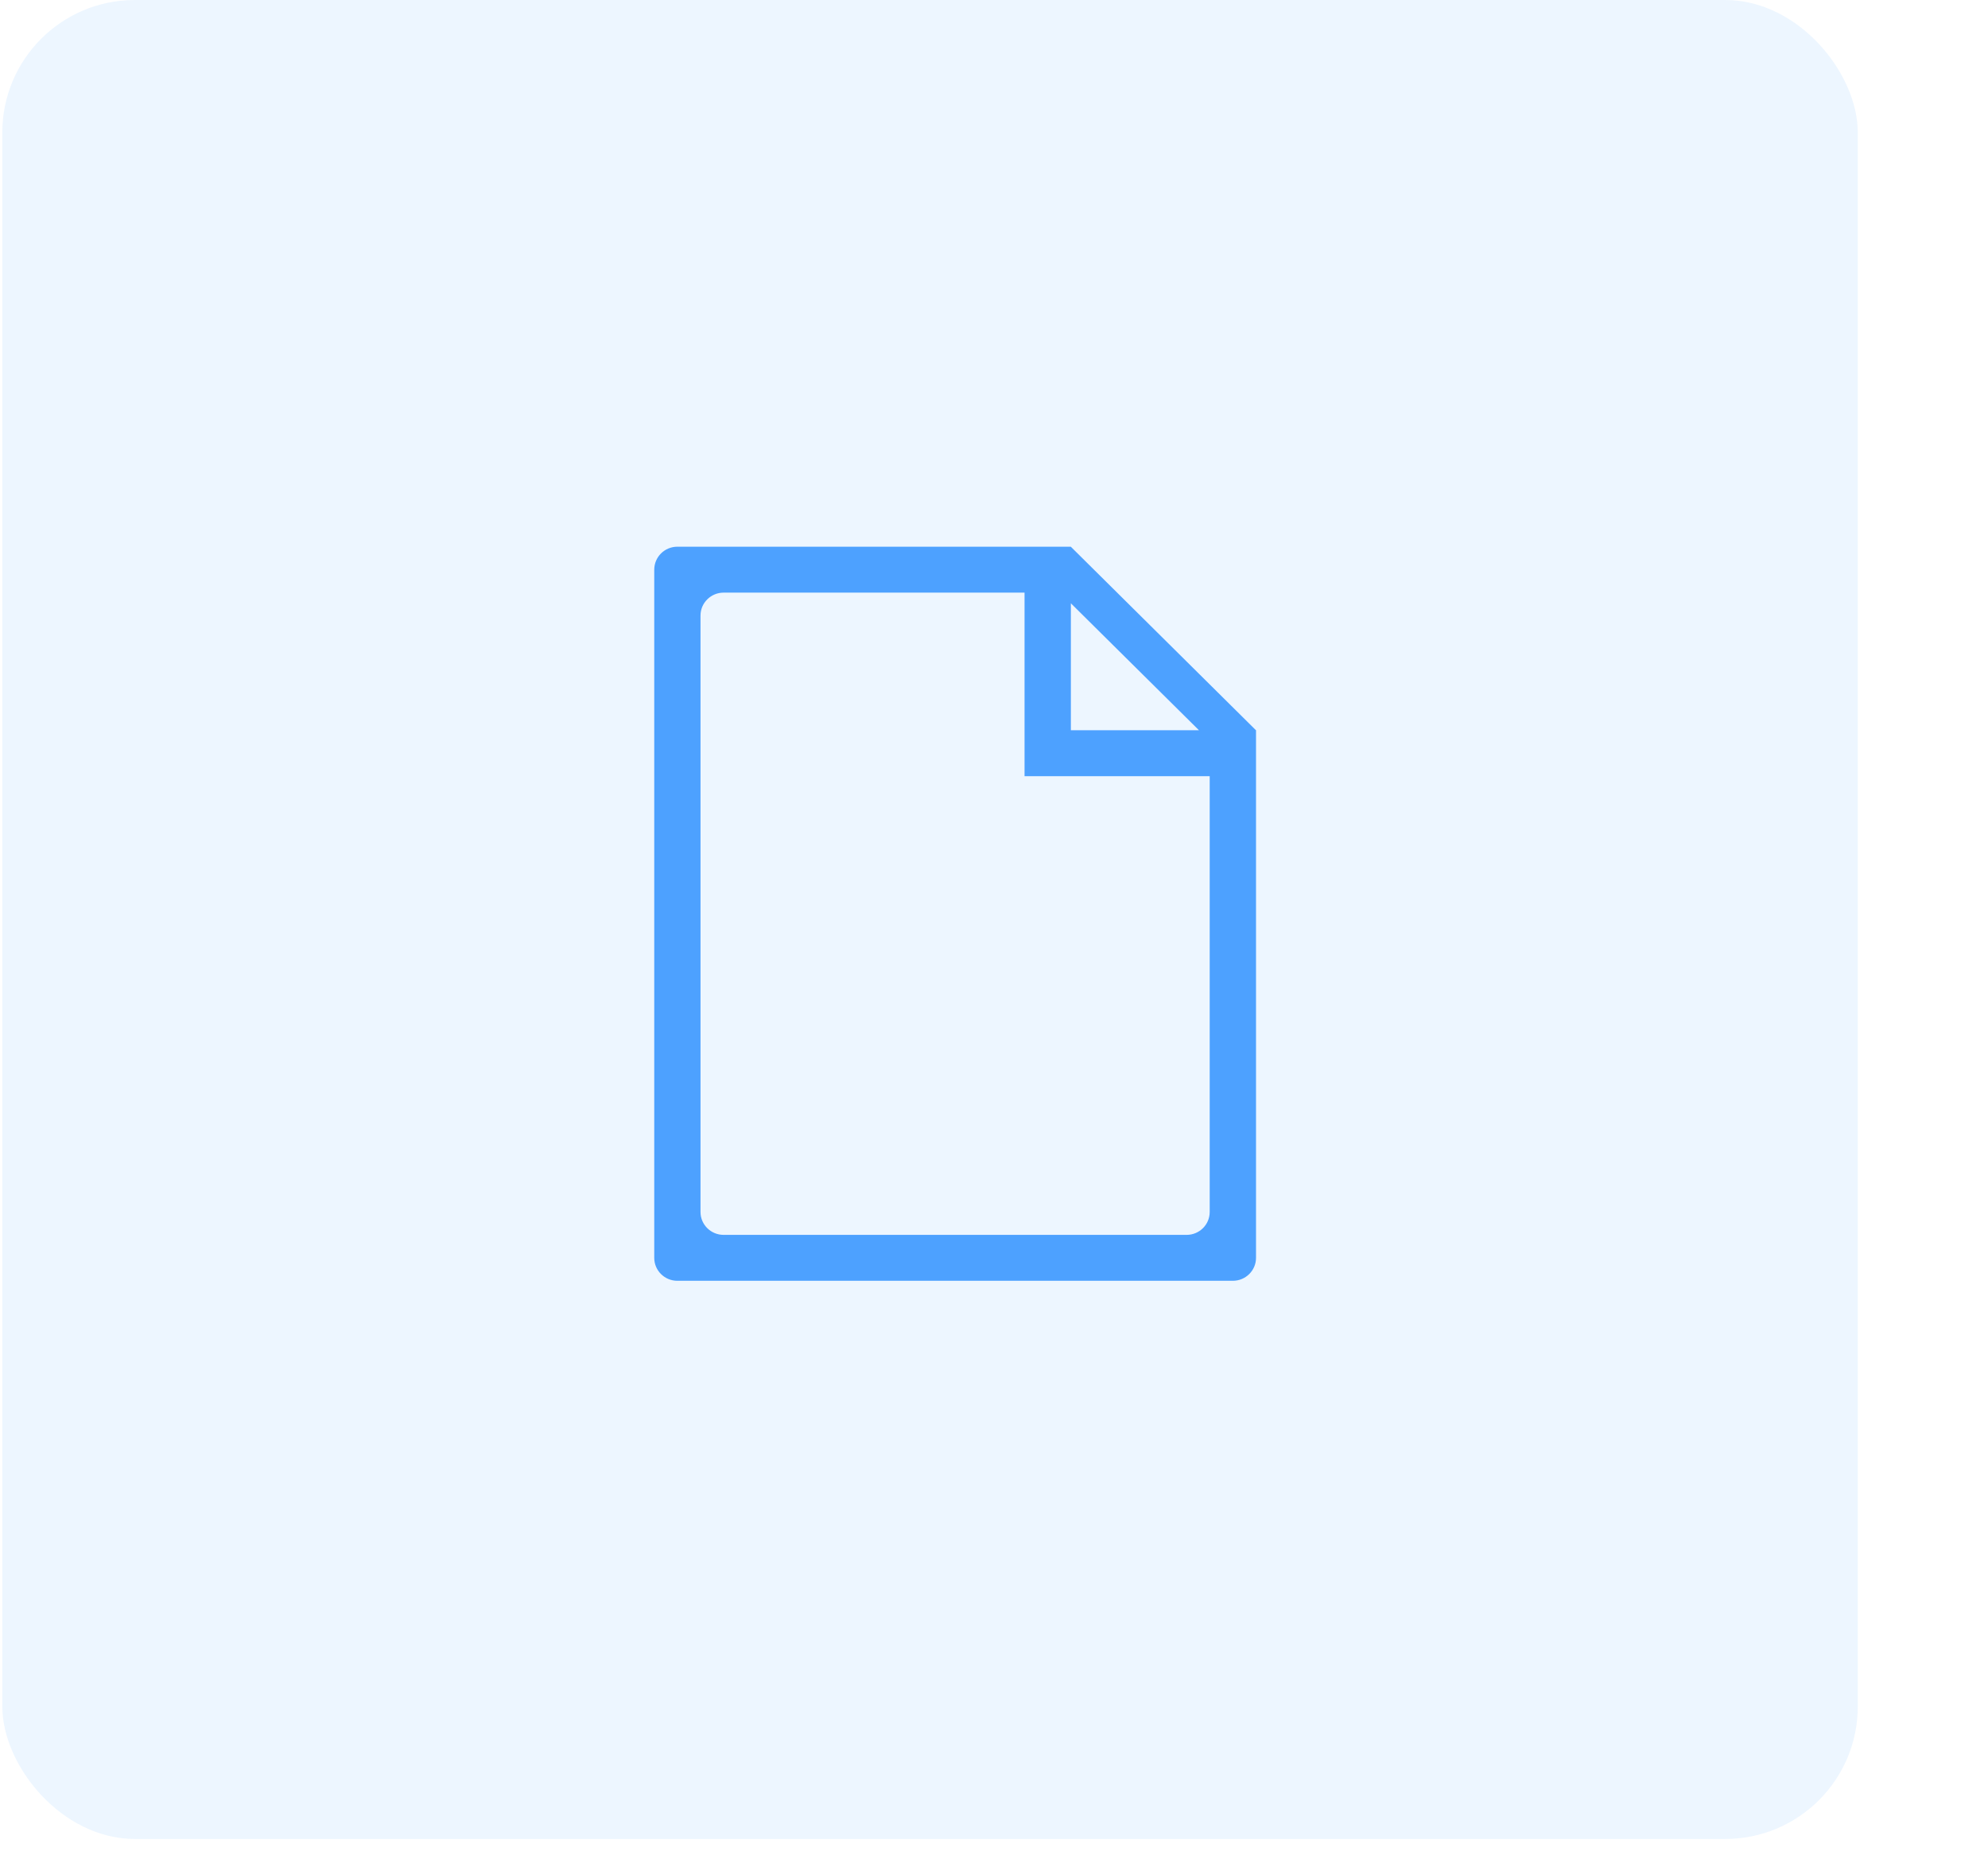 <svg width="30" height="28" viewBox="0 0 30 28" fill="none" xmlns="http://www.w3.org/2000/svg">
<g clip-path="url(#clip0)">
<rect x="0.035" width="28" height="27.754" rx="2" fill="#4DA1FF" fill-opacity="0.1"/>
<path fill-rule="evenodd" clip-rule="evenodd" d="M16.16 9.105V11.021H18.093L16.16 9.105ZM15.461 11.021V8.944H10.92C10.728 8.944 10.571 9.099 10.571 9.29V18.291C10.571 18.483 10.728 18.637 10.92 18.637H17.906C18.099 18.637 18.255 18.483 18.255 18.291V11.714H16.16H15.461V11.021ZM18.954 11.022V11.022V18.984C18.954 19.175 18.797 19.33 18.604 19.33H10.222C10.029 19.33 9.873 19.175 9.873 18.984V8.598C9.873 8.406 10.029 8.251 10.222 8.251H16.16V8.252V8.252L18.953 11.021H18.954V11.022Z" fill="#4DA1FF"/>
</g>
<defs>
<clipPath id="clip0">
<rect width="28.972" height="28" fill="white" transform="translate(0.035)"/>
</clipPath>
</defs>
</svg>
